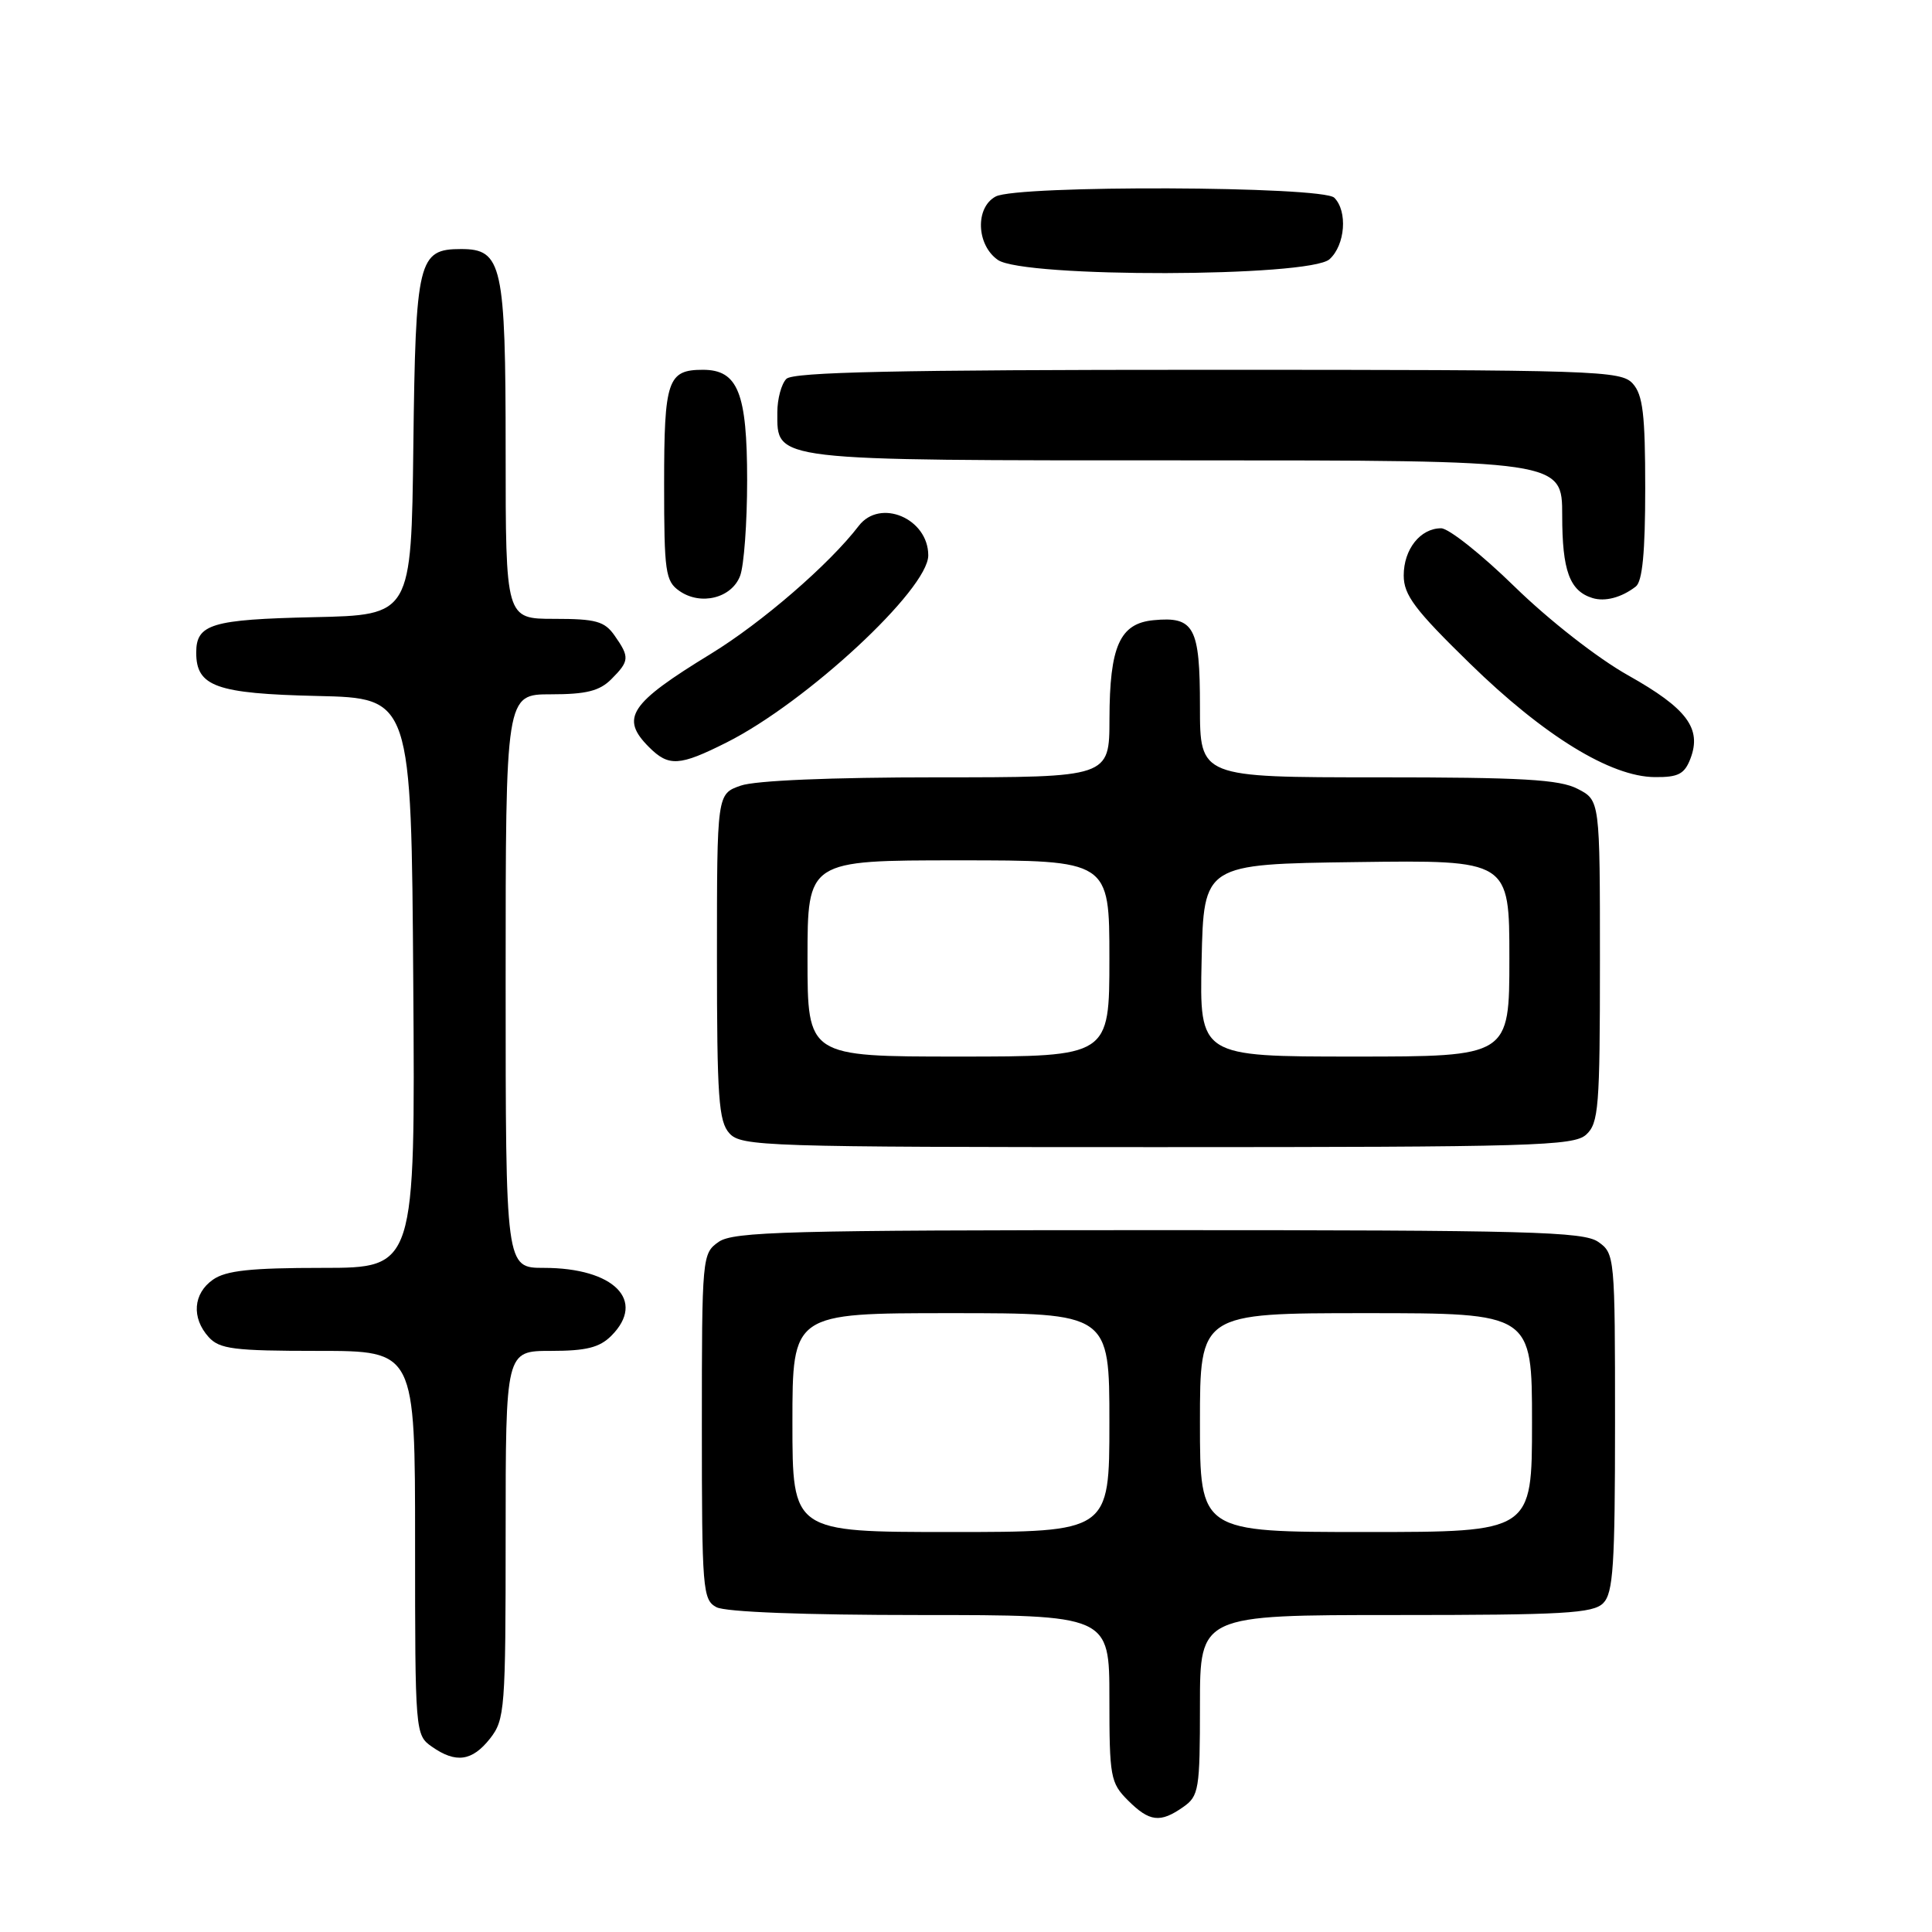 <?xml version="1.0" encoding="UTF-8" standalone="no"?>
<!DOCTYPE svg PUBLIC "-//W3C//DTD SVG 1.1//EN" "http://www.w3.org/Graphics/SVG/1.1/DTD/svg11.dtd" >
<svg xmlns="http://www.w3.org/2000/svg" xmlns:xlink="http://www.w3.org/1999/xlink" version="1.1" viewBox="0 0 256 256">
 <g >
 <path fill="currentColor"
d=" M 156.78 239.44 C 158.86 237.98 159.00 237.15 159.00 225.94 C 159.00 214.00 159.00 214.00 184.93 214.00 C 207.17 214.00 211.08 213.78 212.43 212.43 C 213.76 211.09 214.00 207.49 214.00 188.49 C 214.00 166.50 213.96 166.09 211.78 164.56 C 209.83 163.19 202.62 163.00 153.50 163.00 C 104.38 163.00 97.17 163.19 95.22 164.56 C 93.04 166.09 93.00 166.48 93.00 189.02 C 93.00 210.65 93.11 211.99 94.93 212.96 C 96.12 213.60 106.57 214.00 121.93 214.00 C 147.00 214.00 147.00 214.00 147.00 225.05 C 147.00 235.44 147.14 236.24 149.45 238.55 C 152.31 241.41 153.73 241.58 156.78 239.44 Z  M 64.93 230.37 C 66.90 227.86 67.00 226.50 67.00 203.37 C 67.00 179.00 67.00 179.00 73.00 179.00 C 77.67 179.00 79.44 178.56 81.00 177.00 C 85.66 172.34 81.36 168.00 72.07 168.00 C 67.00 168.00 67.00 168.00 67.00 130.00 C 67.00 92.00 67.00 92.00 73.00 92.00 C 77.67 92.00 79.44 91.56 81.00 90.00 C 83.41 87.59 83.45 87.08 81.44 84.22 C 80.11 82.32 78.97 82.00 73.44 82.00 C 67.00 82.00 67.00 82.00 67.00 59.72 C 67.00 35.06 66.54 33.00 61.10 33.00 C 55.41 33.00 55.07 34.41 54.77 59.06 C 54.50 81.50 54.50 81.50 41.56 81.78 C 28.05 82.08 26.00 82.69 26.00 86.47 C 26.00 90.97 28.63 91.91 42.04 92.22 C 54.50 92.50 54.50 92.50 54.76 130.25 C 55.02 168.00 55.02 168.00 42.73 168.00 C 33.23 168.00 29.94 168.35 28.22 169.56 C 25.59 171.40 25.35 174.62 27.65 177.17 C 29.09 178.76 30.98 179.00 42.15 179.00 C 55.00 179.00 55.00 179.00 55.00 204.44 C 55.00 229.60 55.02 229.90 57.22 231.44 C 60.41 233.68 62.56 233.37 64.93 230.37 Z  M 210.17 150.35 C 211.83 148.84 212.00 146.75 212.00 127.37 C 212.00 106.05 212.00 106.05 209.05 104.53 C 206.65 103.28 201.70 103.00 182.55 103.00 C 159.00 103.00 159.00 103.00 159.00 93.62 C 159.00 83.07 158.24 81.66 152.84 82.18 C 148.38 82.61 147.03 85.63 147.01 95.25 C 147.00 103.00 147.00 103.00 124.15 103.00 C 110.14 103.00 100.08 103.42 98.15 104.10 C 95.00 105.20 95.00 105.20 95.00 126.77 C 95.00 145.44 95.22 148.59 96.65 150.17 C 98.22 151.90 101.30 152.00 153.33 152.00 C 203.12 152.00 208.52 151.84 210.17 150.35 Z  M 224.00 100.50 C 225.51 96.52 223.52 93.86 215.76 89.50 C 211.69 87.22 205.24 82.17 200.71 77.75 C 196.35 73.49 191.96 70.00 190.96 70.00 C 188.20 70.00 186.00 72.78 186.00 76.25 C 186.00 78.85 187.46 80.79 194.78 87.93 C 204.58 97.50 213.43 102.93 219.27 102.97 C 222.39 103.00 223.21 102.57 224.00 100.50 Z  M 96.28 98.38 C 106.85 93.07 123.00 78.09 123.00 73.59 C 123.00 68.70 116.62 65.99 113.79 69.68 C 109.89 74.77 100.96 82.49 94.20 86.63 C 83.40 93.23 82.14 95.14 86.00 99.00 C 88.61 101.61 90.02 101.53 96.28 98.38 Z  M 98.07 76.30 C 98.58 74.97 99.00 69.27 99.00 63.66 C 99.00 52.05 97.78 49.00 93.14 49.00 C 88.46 49.00 88.00 50.37 88.00 64.14 C 88.00 75.79 88.17 77.01 90.02 78.30 C 92.84 80.28 96.95 79.26 98.07 76.30 Z  M 216.75 77.72 C 217.63 77.04 218.00 73.16 218.00 64.71 C 218.00 54.90 217.69 52.32 216.35 50.83 C 214.78 49.10 211.71 49.00 160.05 49.00 C 118.88 49.00 105.10 49.30 104.20 50.20 C 103.54 50.86 103.00 52.86 103.00 54.64 C 103.00 61.13 101.87 61.00 157.22 61.00 C 207.00 61.00 207.00 61.00 207.00 68.31 C 207.00 75.61 207.98 78.30 211.00 79.24 C 212.67 79.76 214.86 79.18 216.75 77.72 Z  M 176.17 34.35 C 178.25 32.47 178.59 27.99 176.80 26.20 C 175.25 24.65 134.80 24.50 131.93 26.04 C 129.20 27.50 129.37 32.45 132.22 34.44 C 135.62 36.83 173.52 36.74 176.17 34.35 Z  M 105.00 188.50 C 105.00 174.00 105.00 174.00 126.00 174.00 C 147.00 174.00 147.00 174.00 147.00 188.50 C 147.00 203.00 147.00 203.00 126.00 203.00 C 105.00 203.00 105.00 203.00 105.00 188.50 Z  M 159.00 188.50 C 159.00 174.00 159.00 174.00 181.00 174.00 C 203.00 174.00 203.00 174.00 203.00 188.50 C 203.00 203.00 203.00 203.00 181.00 203.00 C 159.00 203.00 159.00 203.00 159.00 188.50 Z  M 107.00 127.00 C 107.00 114.00 107.00 114.00 127.00 114.00 C 147.00 114.00 147.00 114.00 147.00 127.00 C 147.00 140.00 147.00 140.00 127.00 140.00 C 107.00 140.00 107.00 140.00 107.00 127.00 Z  M 159.22 127.25 C 159.50 114.50 159.50 114.50 179.75 114.23 C 200.00 113.96 200.00 113.96 200.00 126.98 C 200.00 140.00 200.00 140.00 179.47 140.00 C 158.94 140.00 158.94 140.00 159.22 127.25 Z "/>
</g>
</svg>